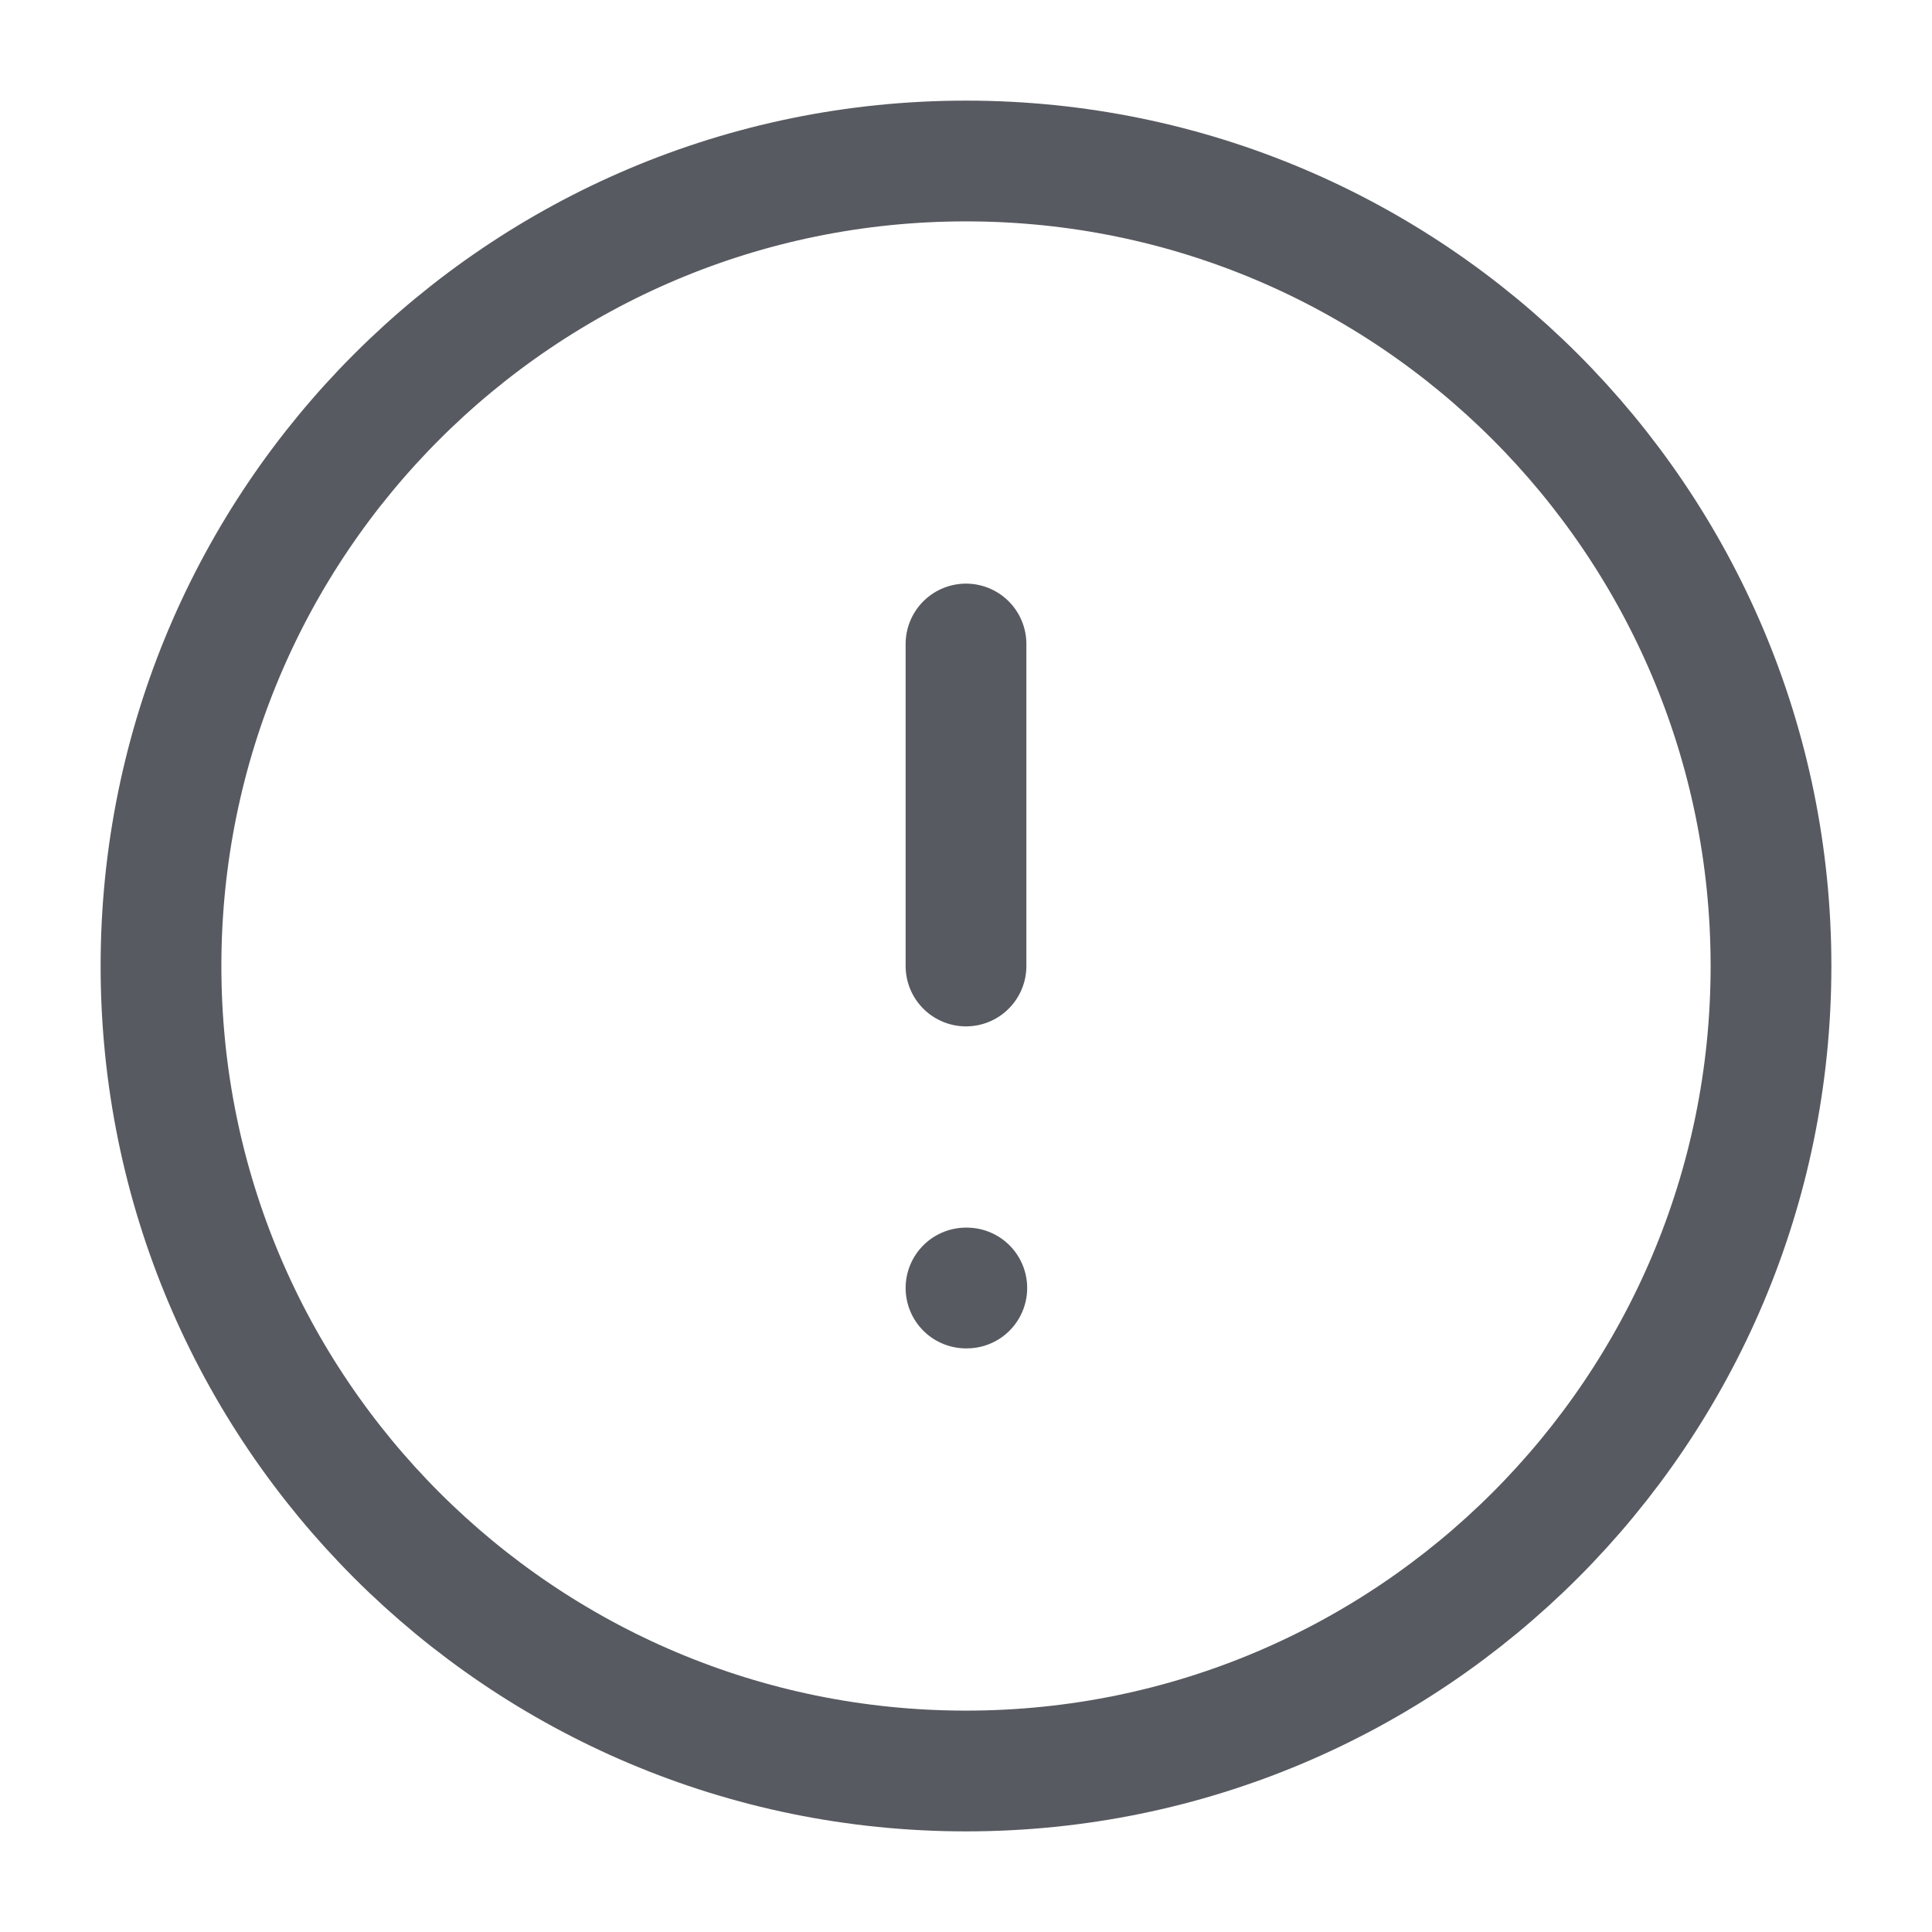 <svg width="24" height="24" viewBox="0 0 24 24" fill="none" xmlns="http://www.w3.org/2000/svg">
<path d="M12 22C17.523 22 22 17.523 22 12C22 6.477 17.523 2 12 2C6.477 2 2 6.477 2 12C2 17.523 6.477 22 12 22Z" stroke="#2D3139" stroke-opacity="0.8" stroke-width="1.5" stroke-linecap="round" stroke-linejoin="round"/>
<path d="M12 8V12" stroke="#2D3139" stroke-opacity="0.8" stroke-width="1.5" stroke-linecap="round" stroke-linejoin="round"/>
<path d="M12 16H12.01" stroke="#2D3139" stroke-opacity="0.8" stroke-width="1.5" stroke-linecap="round" stroke-linejoin="round"/>
</svg>
